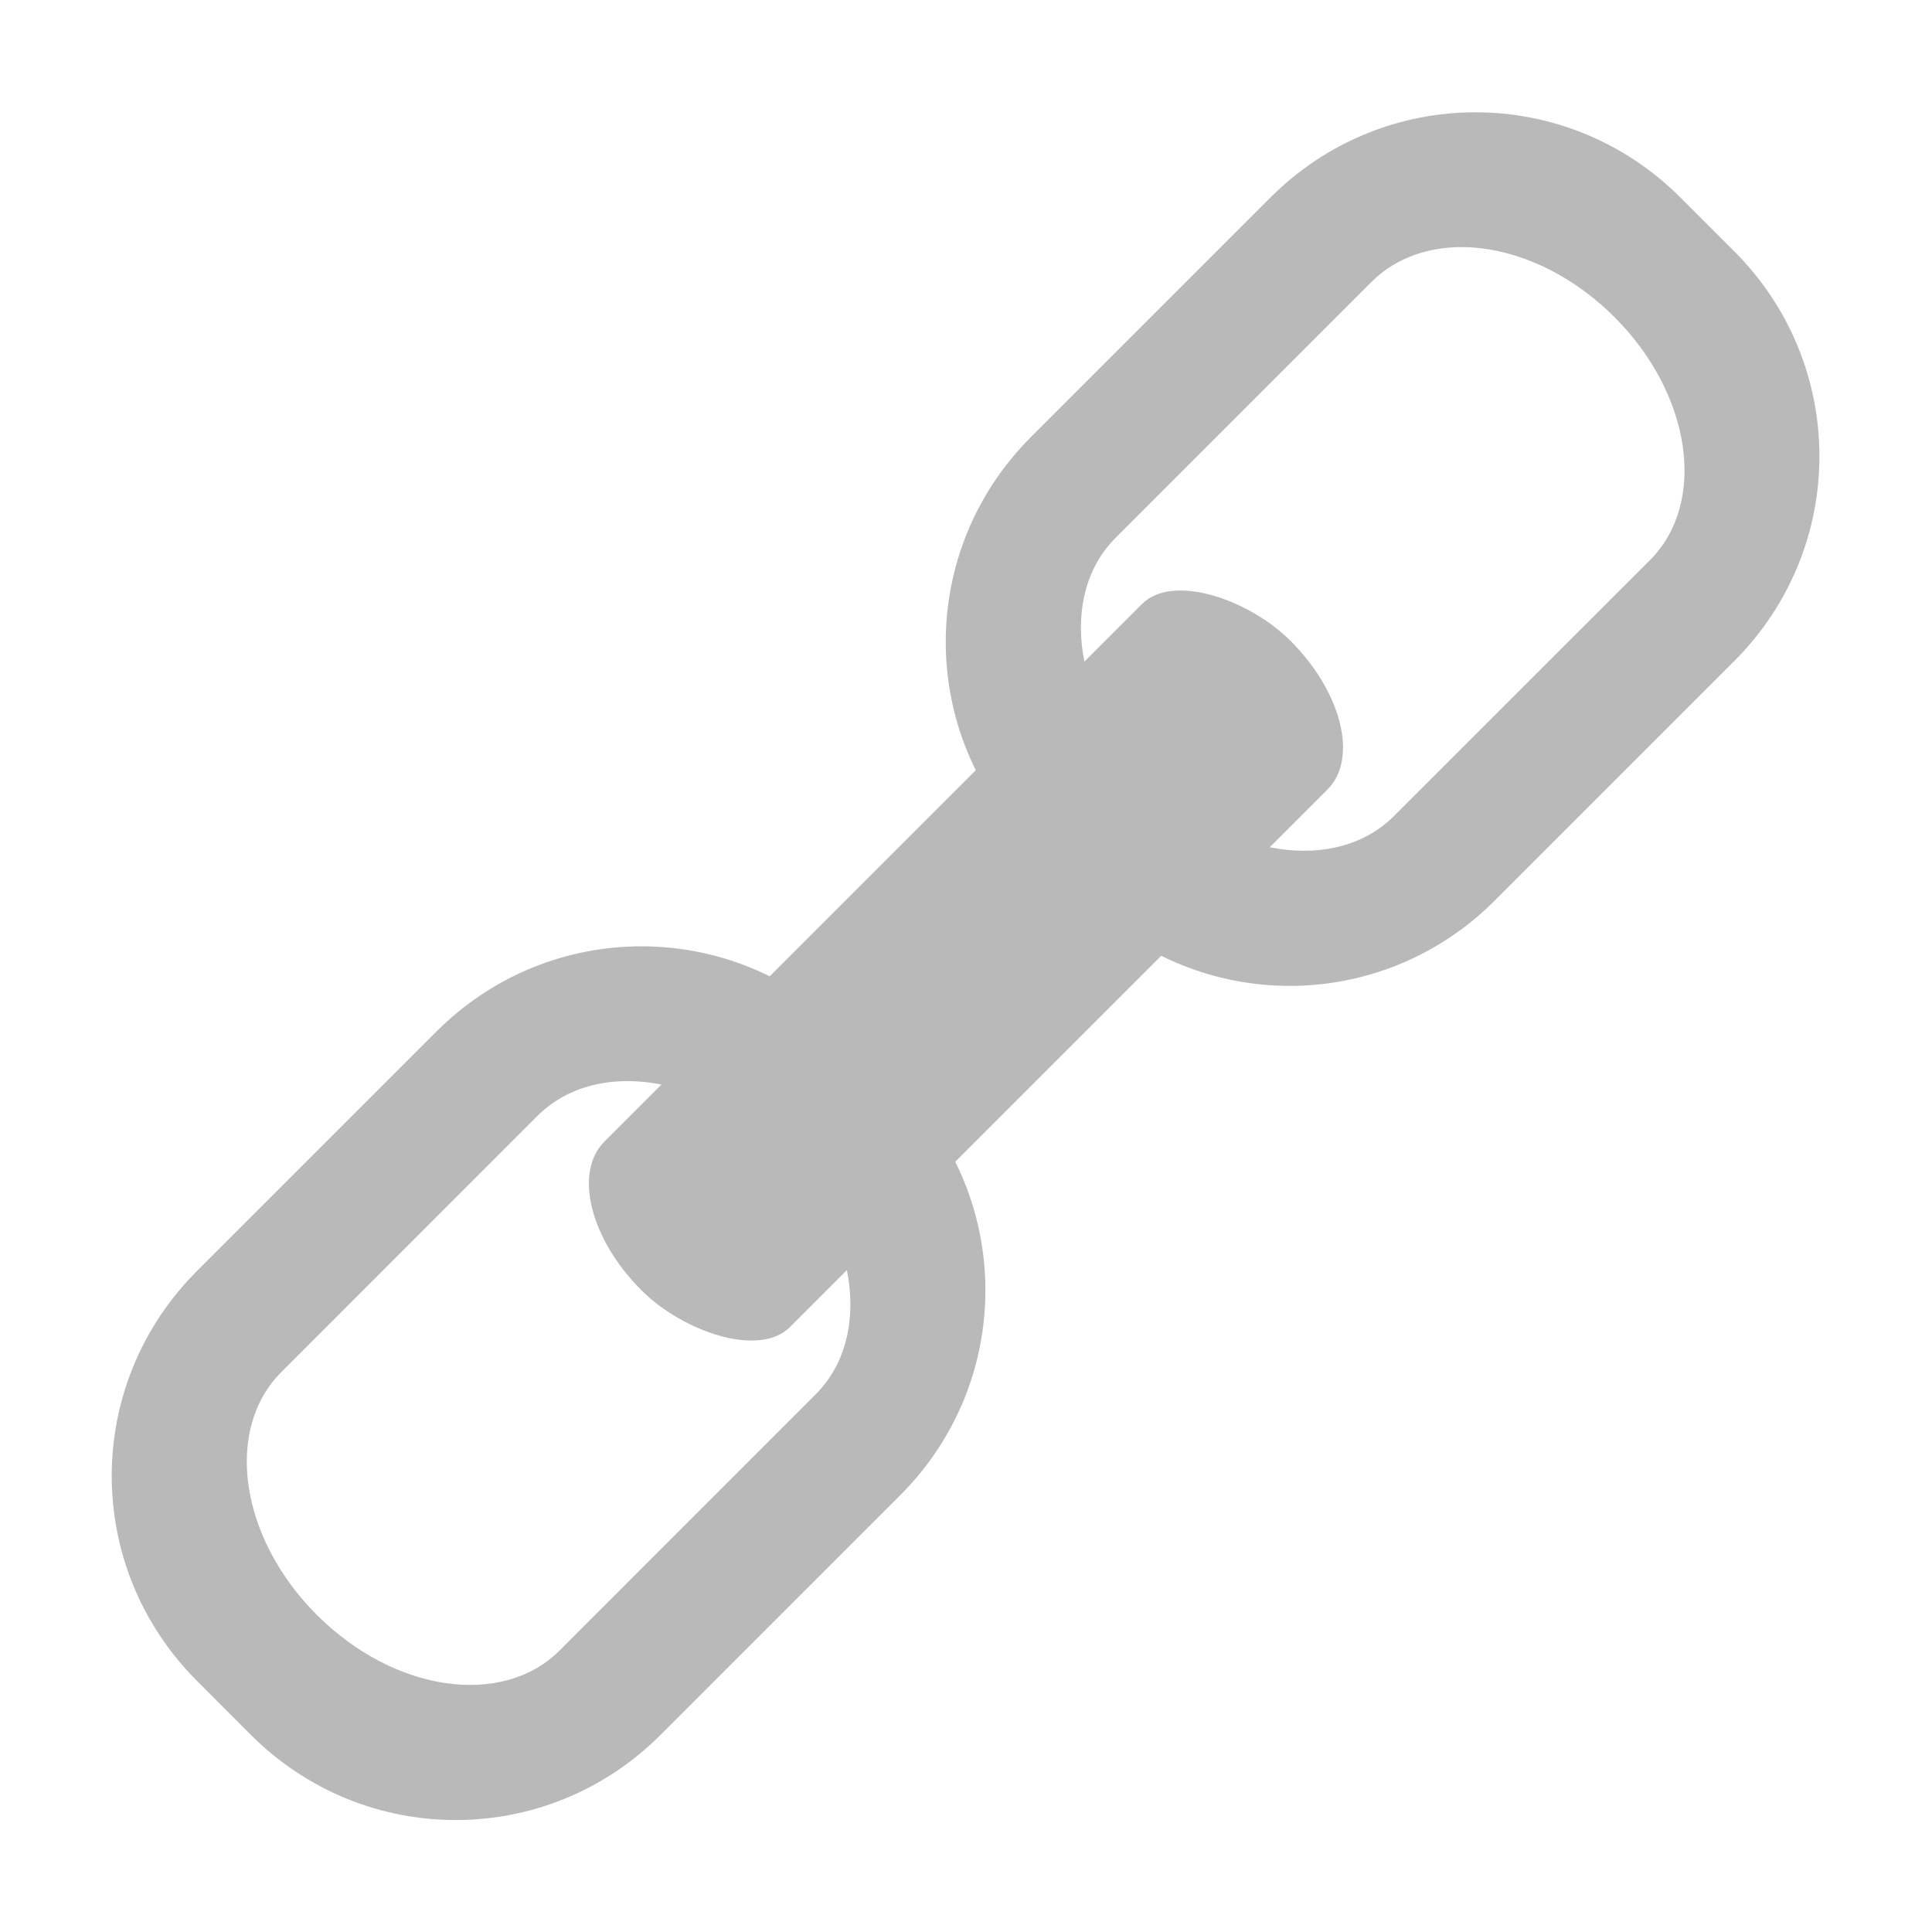 <?xml version="1.0" encoding="UTF-8" standalone="no"?>
<svg
   xmlns:dc="http://purl.org/dc/elements/1.1/"
   xmlns:cc="http://creativecommons.org/ns#"
   xmlns:rdf="http://www.w3.org/1999/02/22-rdf-syntax-ns#"
   xmlns:svg="http://www.w3.org/2000/svg"
   xmlns="http://www.w3.org/2000/svg"
   xmlns:sodipodi="http://sodipodi.sourceforge.net/DTD/sodipodi-0.dtd"
   xmlns:inkscape="http://www.inkscape.org/namespaces/inkscape"
   viewBox="0 0 16 16"
   id="svg2"
   version="1.1"
   inkscape:version="0.91 r13725"
   sodipodi:docname="apps-pagetree-page-shortcut-external-hideinmenu.svg">
  <defs
     id="defs14" />
  <sodipodi:namedview
     pagecolor="#ffffff"
     bordercolor="#666666"
     borderopacity="1"
     objecttolerance="10"
     gridtolerance="10"
     guidetolerance="10"
     inkscape:pageopacity="0"
     inkscape:pageshadow="2"
     inkscape:window-width="1920"
     inkscape:window-height="1027"
     id="namedview12"
     showgrid="false"
     inkscape:zoom="24.169014"
     inkscape:cx="11.106097"
     inkscape:cy="5.5516899"
     inkscape:window-x="-8"
     inkscape:window-y="-8"
     inkscape:window-maximized="1"
     inkscape:current-layer="svg2" />
  <path
     style="fill:#b9b9b9;fill-opacity:1"
     inkscape:connector-curvature="0"
     id="path6"
     d="m 12.219,0.93 c -0.614,0 -1.227,0.235 -1.697,0.705 l -1.984,1.984 c -0.941,0.941 -0.941,2.454 0,3.394 l 0.446,0.446 c 0.941,0.941 2.453,0.941 3.394,0 l 1.984,-1.984 c 0.941,-0.941 0.941,-2.453 0,-3.394 L 13.916,1.635 C 13.445,1.165 12.832,0.93 12.219,0.93 Z m -0.181,1.118 c 0.435,-0.022 0.934,0.18 1.333,0.579 0.638,0.638 0.769,1.534 0.294,2.011 L 11.543,6.759 C 11.067,7.235 10.169,7.105 9.531,6.467 8.893,5.829 8.762,4.931 9.238,4.455 l 2.122,-2.122 c 0.179,-0.178 0.417,-0.271 0.678,-0.285 z M 5.312,7.837 c -0.613,0 -1.227,0.235 -1.697,0.705 l -1.984,1.984 c -0.941,0.941 -0.941,2.453 0,3.394 l 0.446,0.447 c 0.941,0.941 2.454,0.941 3.394,0 l 1.984,-1.984 c 0.941,-0.941 0.941,-2.454 0,-3.394 L 7.009,8.542 C 6.539,8.072 5.926,7.837 5.312,7.837 Z m -0.182,1.118 c 0.434,-0.023 0.935,0.18 1.334,0.579 0.638,0.638 0.768,1.536 0.292,2.012 L 4.635,13.668 C 4.158,14.144 3.262,14.012 2.624,13.374 1.985,12.735 1.854,11.839 2.33,11.363 L 4.451,9.241 C 4.63,9.063 4.868,8.968 5.129,8.955 Z" />
  <rect
     style="fill:#b9b9b9;fill-opacity:1"
     id="rect10"
     width="7.605"
     height="2.173"
     x="-3.8"
     y="10.226"
     ry="1.371"
     rx="0.654"
     transform="matrix(0.707,-0.707,0.707,0.707,0,0)" />
</svg>

